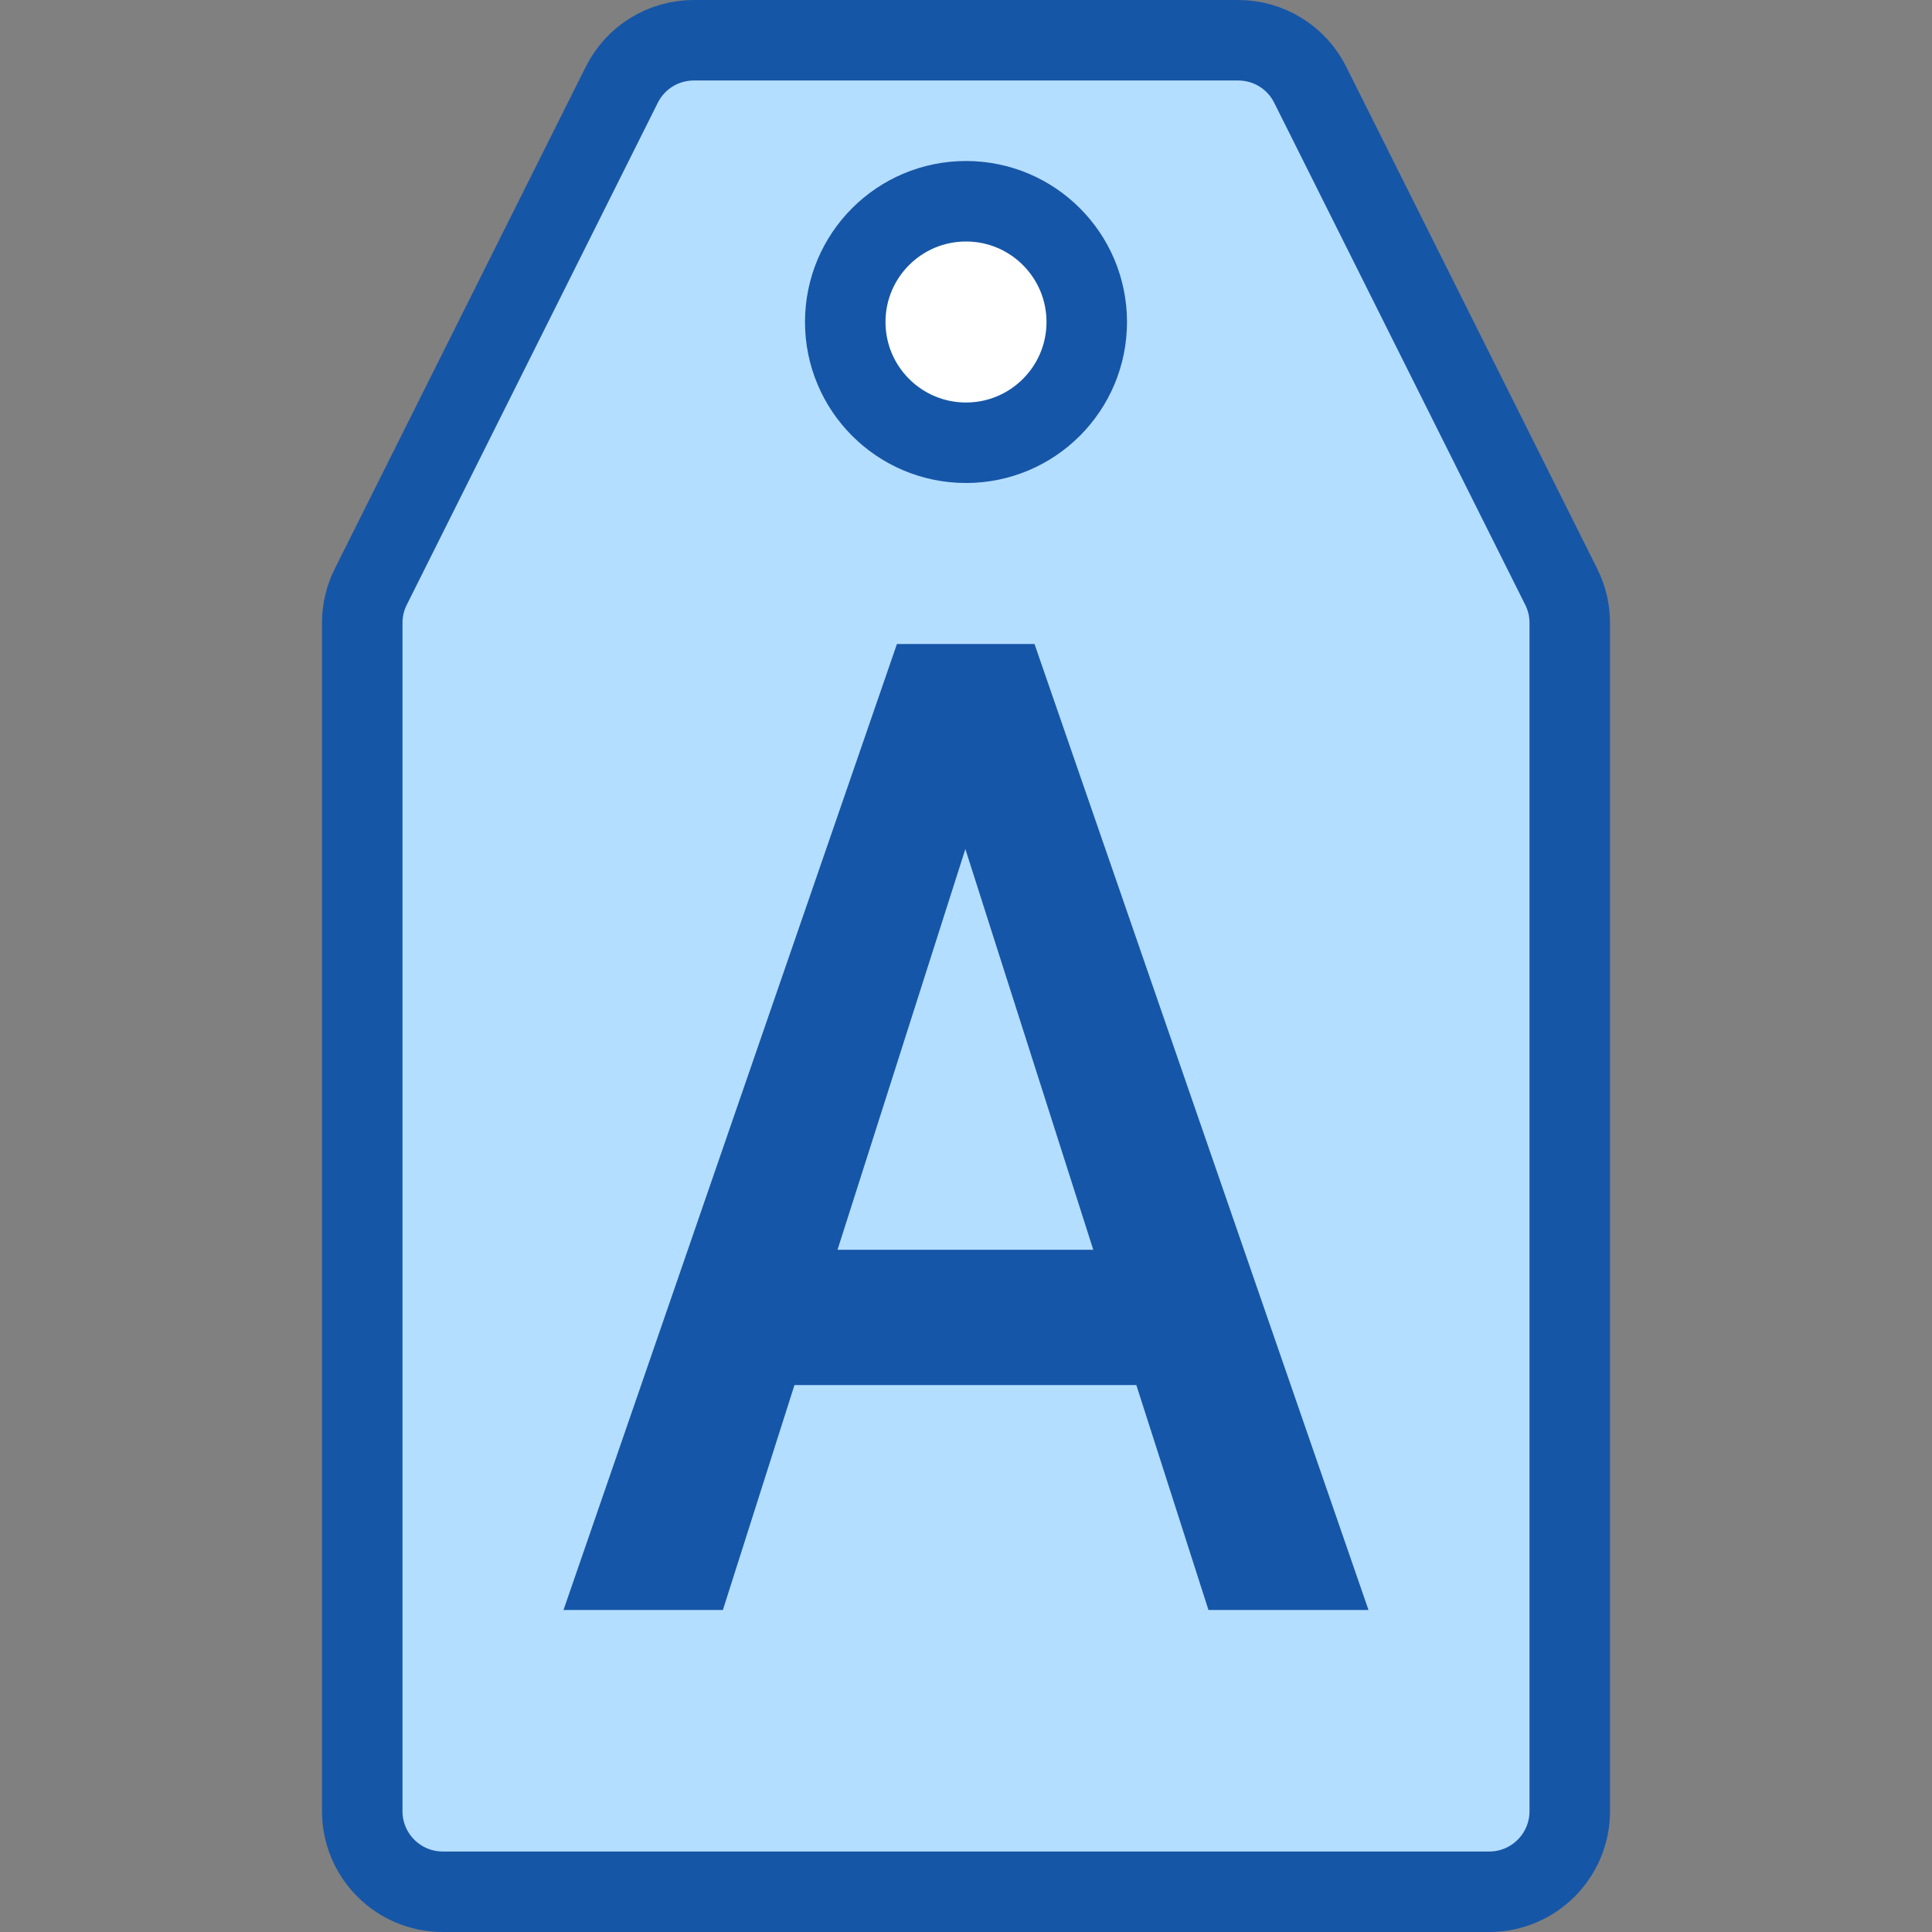 <svg width="24" height="24" viewBox="0 0 24 24" fill="none" xmlns="http://www.w3.org/2000/svg">
<rect x="0" y="0" width="24" height="24" fill="#808080" stroke="none"/>
<path d="M4.5 22.5V7.736C4.5 7.581 4.536 7.428 4.606 7.289L7.724 1.053C7.893 0.714 8.239 0.5 8.618 0.5H15.382C15.761 0.5 16.107 0.714 16.276 1.053L19.394 7.289C19.464 7.428 19.5 7.581 19.5 7.736V22.5C19.5 23.052 19.052 23.5 18.5 23.5H11.5H5.5C4.948 23.5 4.5 23.052 4.5 22.5Z" fill="#B4DEFF" stroke="#1656A7" stroke-linejoin="round"/>
<circle cx="12" cy="4" r="1.5" fill="#FFFFFF" stroke="#1656A8"/>
<path d="M14.116 17.206H9.869L8.98 20H7L11.142 8H12.851L17 20H15.012L14.116 17.206ZM10.404 15.525H13.581L11.992 10.547L10.404 15.525Z" fill="#1656A8"/>
</svg>

